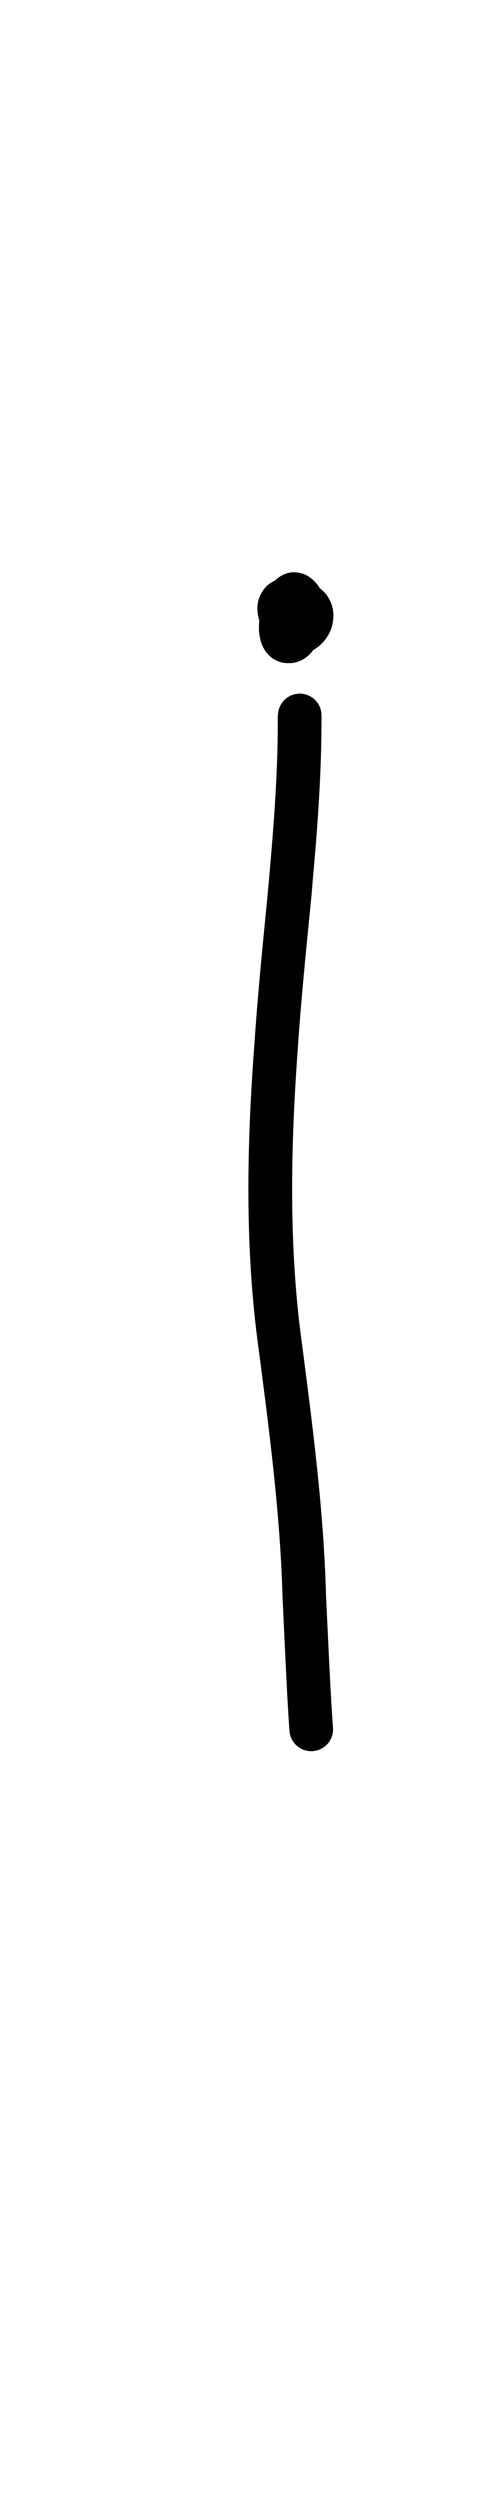 <?xml version="1.0" encoding="UTF-8" standalone="no"?>
<!-- Created with Inkscape (http://www.inkscape.org/) -->

<svg
   width="2mm"
   height="10mm"
   viewBox="0 0 2 10"
   version="1.1"
   id="svg1681"
   inkscape:version="1.2.1 (9c6d41e410, 2022-07-14)"
   sodipodi:docname="lower_i_9.svg"
   inkscape:export-filename="..\..\..\..\Downloads\lower a diff canvas resize 3.0.png"
   inkscape:export-xdpi="96"
   inkscape:export-ydpi="96"
   xmlns:inkscape="http://www.inkscape.org/namespaces/inkscape"
   xmlns:sodipodi="http://sodipodi.sourceforge.net/DTD/sodipodi-0.dtd"
   xmlns="http://www.w3.org/2000/svg"
   xmlns:svg="http://www.w3.org/2000/svg"
   xmlns:rdf="http://www.w3.org/1999/02/22-rdf-syntax-ns#"
   xmlns:cc="http://creativecommons.org/ns#"
   xmlns:dc="http://purl.org/dc/elements/1.1/">
  <defs
     id="defs1675">
    <inkscape:path-effect
       effect="powerstroke"
       id="path-effect852"
       is_visible="true"
       lpeversion="1"
       offset_points="0.562,0.087"
       not_jump="true"
       sort_points="true"
       interpolator_type="CentripetalCatmullRom"
       interpolator_beta="0.75"
       start_linecap_type="round"
       linejoin_type="spiro"
       miter_limit="4"
       scale_width="1"
       end_linecap_type="round" />
    <inkscape:path-effect
       effect="simplify"
       id="path-effect850"
       is_visible="true"
       lpeversion="1"
       steps="1"
       threshold="0.005"
       smooth_angles="0"
       helper_size="0"
       simplify_individual_paths="false"
       simplify_just_coalesce="false"
       step="1" />
    <inkscape:path-effect
       effect="powerstroke"
       id="path-effect788"
       is_visible="true"
       lpeversion="1"
       offset_points="0.469,0.08 | 2.626,0.065"
       not_jump="true"
       sort_points="true"
       interpolator_type="CentripetalCatmullRom"
       interpolator_beta="0.75"
       start_linecap_type="round"
       linejoin_type="spiro"
       miter_limit="4"
       scale_width="1"
       end_linecap_type="round" />
    <inkscape:path-effect
       effect="simplify"
       id="path-effect786"
       is_visible="true"
       lpeversion="1"
       steps="1"
       threshold="0.005"
       smooth_angles="0"
       helper_size="0"
       simplify_individual_paths="false"
       simplify_just_coalesce="false"
       step="1" />
    <inkscape:path-effect
       effect="powerstroke"
       id="path-effect781"
       is_visible="true"
       lpeversion="1"
       offset_points="1.958,0.076"
       not_jump="true"
       sort_points="true"
       interpolator_type="CentripetalCatmullRom"
       interpolator_beta="0.75"
       start_linecap_type="round"
       linejoin_type="spiro"
       miter_limit="4"
       scale_width="1"
       end_linecap_type="round" />
    <inkscape:path-effect
       effect="simplify"
       id="path-effect779"
       is_visible="true"
       lpeversion="1"
       steps="1"
       threshold="0.005"
       smooth_angles="0"
       helper_size="0"
       simplify_individual_paths="false"
       simplify_just_coalesce="false"
       step="1" />
    <inkscape:path-effect
       effect="powerstroke"
       id="path-effect721"
       is_visible="true"
       lpeversion="1"
       offset_points="2.82,0.069 | 24.015,0.079"
       not_jump="true"
       sort_points="true"
       interpolator_type="CentripetalCatmullRom"
       interpolator_beta="0.75"
       start_linecap_type="round"
       linejoin_type="spiro"
       miter_limit="4"
       scale_width="1"
       end_linecap_type="round" />
    <inkscape:path-effect
       effect="simplify"
       id="path-effect719"
       is_visible="true"
       lpeversion="1"
       steps="1"
       threshold="0.005"
       smooth_angles="0"
       helper_size="0"
       simplify_individual_paths="false"
       simplify_just_coalesce="false"
       step="1" />
    <inkscape:path-effect
       effect="powerstroke"
       id="path-effect714"
       is_visible="true"
       lpeversion="1"
       offset_points="0.49,0.076 | 2.532,0.06"
       not_jump="true"
       sort_points="true"
       interpolator_type="CentripetalCatmullRom"
       interpolator_beta="0.75"
       start_linecap_type="round"
       linejoin_type="spiro"
       miter_limit="4"
       scale_width="1"
       end_linecap_type="round" />
    <inkscape:path-effect
       effect="simplify"
       id="path-effect712"
       is_visible="true"
       lpeversion="1"
       steps="1"
       threshold="0.005"
       smooth_angles="0"
       helper_size="0"
       simplify_individual_paths="false"
       simplify_just_coalesce="false"
       step="1" />
    <inkscape:path-effect
       effect="powerstroke"
       id="path-effect562"
       is_visible="true"
       lpeversion="1"
       offset_points="4.107,0.083"
       not_jump="true"
       sort_points="true"
       interpolator_type="CentripetalCatmullRom"
       interpolator_beta="0.75"
       start_linecap_type="round"
       linejoin_type="spiro"
       miter_limit="4"
       scale_width="1"
       end_linecap_type="round" />
    <inkscape:path-effect
       effect="simplify"
       id="path-effect560"
       is_visible="true"
       lpeversion="1"
       steps="1"
       threshold="0.005"
       smooth_angles="0"
       helper_size="0"
       simplify_individual_paths="false"
       simplify_just_coalesce="false"
       step="1" />
    <inkscape:path-effect
       effect="powerstroke"
       id="path-effect508"
       is_visible="true"
       lpeversion="1"
       offset_points="2.617,0.084 | 13.959,0.099"
       not_jump="true"
       sort_points="true"
       interpolator_type="CentripetalCatmullRom"
       interpolator_beta="0.75"
       start_linecap_type="round"
       linejoin_type="spiro"
       miter_limit="4"
       scale_width="1"
       end_linecap_type="round" />
    <inkscape:path-effect
       effect="simplify"
       id="path-effect506"
       is_visible="true"
       lpeversion="1"
       steps="1"
       threshold="0.005"
       smooth_angles="0"
       helper_size="0"
       simplify_individual_paths="false"
       simplify_just_coalesce="false"
       step="1" />
    <inkscape:path-effect
       effect="powerstroke"
       id="path-effect501"
       is_visible="true"
       lpeversion="1"
       offset_points="0.191,0.105 | 0.871,0.096"
       not_jump="true"
       sort_points="true"
       interpolator_type="CentripetalCatmullRom"
       interpolator_beta="0.75"
       start_linecap_type="round"
       linejoin_type="spiro"
       miter_limit="4"
       scale_width="1"
       end_linecap_type="round" />
    <inkscape:path-effect
       effect="simplify"
       id="path-effect499"
       is_visible="true"
       lpeversion="1"
       steps="1"
       threshold="0.005"
       smooth_angles="0"
       helper_size="0"
       simplify_individual_paths="false"
       simplify_just_coalesce="false"
       step="1" />
    <inkscape:path-effect
       effect="powerstroke"
       id="path-effect451"
       is_visible="true"
       lpeversion="1"
       offset_points="2.258,0.066 | 5.298,0.074"
       not_jump="true"
       sort_points="true"
       interpolator_type="CentripetalCatmullRom"
       interpolator_beta="0.75"
       start_linecap_type="round"
       linejoin_type="spiro"
       miter_limit="4"
       scale_width="1"
       end_linecap_type="round" />
    <inkscape:path-effect
       effect="simplify"
       id="path-effect449"
       is_visible="true"
       lpeversion="1"
       steps="1"
       threshold="0.005"
       smooth_angles="0"
       helper_size="0"
       simplify_individual_paths="false"
       simplify_just_coalesce="false"
       step="1" />
    <inkscape:path-effect
       effect="powerstroke"
       id="path-effect270"
       is_visible="true"
       lpeversion="1"
       offset_points="2.786,0.092"
       not_jump="true"
       sort_points="true"
       interpolator_type="CentripetalCatmullRom"
       interpolator_beta="0.75"
       start_linecap_type="round"
       linejoin_type="spiro"
       miter_limit="4"
       scale_width="1"
       end_linecap_type="round" />
    <inkscape:path-effect
       effect="simplify"
       id="path-effect268"
       is_visible="true"
       lpeversion="1"
       steps="1"
       threshold="0.005"
       smooth_angles="0"
       helper_size="0"
       simplify_individual_paths="false"
       simplify_just_coalesce="false"
       step="1" />
    <inkscape:path-effect
       effect="powerstroke"
       id="path-effect263"
       is_visible="true"
       lpeversion="1"
       offset_points="0.644,0.11"
       not_jump="true"
       sort_points="true"
       interpolator_type="CentripetalCatmullRom"
       interpolator_beta="0.75"
       start_linecap_type="round"
       linejoin_type="spiro"
       miter_limit="4"
       scale_width="1"
       end_linecap_type="round" />
    <inkscape:path-effect
       effect="simplify"
       id="path-effect261"
       is_visible="true"
       lpeversion="1"
       steps="1"
       threshold="0.005"
       smooth_angles="0"
       helper_size="0"
       simplify_individual_paths="false"
       simplify_just_coalesce="false"
       step="1" />
    <inkscape:path-effect
       effect="powerstroke"
       id="path-effect1845"
       is_visible="true"
       lpeversion="1"
       offset_points="1.462,0.12"
       not_jump="true"
       sort_points="true"
       interpolator_type="CentripetalCatmullRom"
       interpolator_beta="0.75"
       start_linecap_type="round"
       linejoin_type="spiro"
       miter_limit="4"
       scale_width="1"
       end_linecap_type="round" />
    <inkscape:path-effect
       effect="simplify"
       id="path-effect1843"
       is_visible="true"
       lpeversion="1"
       steps="1"
       threshold="0.004"
       smooth_angles="0"
       helper_size="0"
       simplify_individual_paths="false"
       simplify_just_coalesce="false"
       step="1" />
    <inkscape:path-effect
       effect="powerstroke"
       id="path-effect1838"
       is_visible="true"
       lpeversion="1"
       offset_points="1.015,0.102"
       not_jump="true"
       sort_points="true"
       interpolator_type="CentripetalCatmullRom"
       interpolator_beta="0.75"
       start_linecap_type="round"
       linejoin_type="spiro"
       miter_limit="4"
       scale_width="1"
       end_linecap_type="round" />
    <inkscape:path-effect
       effect="simplify"
       id="path-effect1836"
       is_visible="true"
       lpeversion="1"
       steps="1"
       threshold="0.004"
       smooth_angles="0"
       helper_size="0"
       simplify_individual_paths="false"
       simplify_just_coalesce="false"
       step="1" />
    <inkscape:path-effect
       effect="powerstroke"
       id="path-effect502"
       is_visible="true"
       lpeversion="1"
       offset_points="3.009,0.216 | 7.36,0.176 | 9.416,0.202"
       not_jump="true"
       sort_points="true"
       interpolator_type="CentripetalCatmullRom"
       interpolator_beta="0.75"
       start_linecap_type="round"
       linejoin_type="spiro"
       miter_limit="4"
       scale_width="1"
       end_linecap_type="round" />
    <inkscape:path-effect
       effect="simplify"
       id="path-effect500"
       is_visible="true"
       lpeversion="1"
       steps="1"
       threshold="0.004"
       smooth_angles="0"
       helper_size="0"
       simplify_individual_paths="false"
       simplify_just_coalesce="false"
       step="1" />
    <inkscape:path-effect
       effect="powerstroke"
       id="path-effect241"
       is_visible="true"
       lpeversion="1"
       offset_points="2.688,0.341"
       not_jump="true"
       sort_points="true"
       interpolator_type="CentripetalCatmullRom"
       interpolator_beta="0.75"
       start_linecap_type="round"
       linejoin_type="spiro"
       miter_limit="4"
       scale_width="1"
       end_linecap_type="round" />
    <inkscape:path-effect
       effect="simplify"
       id="path-effect239"
       is_visible="true"
       lpeversion="1"
       steps="1"
       threshold="0.003"
       smooth_angles="0"
       helper_size="0"
       simplify_individual_paths="false"
       simplify_just_coalesce="false"
       step="1" />
    <inkscape:path-effect
       effect="powerstroke"
       id="path-effect234"
       is_visible="true"
       lpeversion="1"
       offset_points="2.136,0.075"
       not_jump="true"
       sort_points="true"
       interpolator_type="CentripetalCatmullRom"
       interpolator_beta="0.75"
       start_linecap_type="round"
       linejoin_type="spiro"
       miter_limit="4"
       scale_width="1"
       end_linecap_type="round" />
    <inkscape:path-effect
       effect="simplify"
       id="path-effect232"
       is_visible="true"
       lpeversion="1"
       steps="1"
       threshold="0.003"
       smooth_angles="0"
       helper_size="0"
       simplify_individual_paths="false"
       simplify_just_coalesce="false"
       step="1" />
    <inkscape:path-effect
       effect="powerstroke"
       id="path-effect227"
       is_visible="true"
       lpeversion="1"
       offset_points="2.187,0.075"
       not_jump="true"
       sort_points="true"
       interpolator_type="CentripetalCatmullRom"
       interpolator_beta="0.75"
       start_linecap_type="round"
       linejoin_type="spiro"
       miter_limit="4"
       scale_width="1"
       end_linecap_type="round" />
    <inkscape:path-effect
       effect="simplify"
       id="path-effect225"
       is_visible="true"
       lpeversion="1"
       steps="1"
       threshold="0.003"
       smooth_angles="0"
       helper_size="0"
       simplify_individual_paths="false"
       simplify_just_coalesce="false"
       step="1" />
    <inkscape:path-effect
       effect="powerstroke"
       id="path-effect166"
       is_visible="true"
       lpeversion="1"
       offset_points="1.964,0.075"
       not_jump="true"
       sort_points="true"
       interpolator_type="CentripetalCatmullRom"
       interpolator_beta="0.75"
       start_linecap_type="round"
       linejoin_type="spiro"
       miter_limit="4"
       scale_width="1"
       end_linecap_type="round" />
    <inkscape:path-effect
       effect="simplify"
       id="path-effect164"
       is_visible="true"
       lpeversion="1"
       steps="1"
       threshold="0.003"
       smooth_angles="0"
       helper_size="0"
       simplify_individual_paths="false"
       simplify_just_coalesce="false"
       step="1" />
    <inkscape:path-effect
       effect="powerstroke"
       id="path-effect159"
       is_visible="true"
       lpeversion="1"
       offset_points="2.261,0.075"
       not_jump="true"
       sort_points="true"
       interpolator_type="CentripetalCatmullRom"
       interpolator_beta="0.75"
       start_linecap_type="round"
       linejoin_type="spiro"
       miter_limit="4"
       scale_width="1"
       end_linecap_type="round" />
    <inkscape:path-effect
       effect="simplify"
       id="path-effect157"
       is_visible="true"
       lpeversion="1"
       steps="1"
       threshold="0.003"
       smooth_angles="0"
       helper_size="0"
       simplify_individual_paths="false"
       simplify_just_coalesce="false"
       step="1" />
    <inkscape:path-effect
       effect="powerstroke"
       id="path-effect152"
       is_visible="true"
       lpeversion="1"
       offset_points="2.827,0.075"
       not_jump="true"
       sort_points="true"
       interpolator_type="CentripetalCatmullRom"
       interpolator_beta="0.75"
       start_linecap_type="round"
       linejoin_type="spiro"
       miter_limit="4"
       scale_width="1"
       end_linecap_type="round" />
    <inkscape:path-effect
       effect="simplify"
       id="path-effect150"
       is_visible="true"
       lpeversion="1"
       steps="1"
       threshold="0.003"
       smooth_angles="0"
       helper_size="0"
       simplify_individual_paths="false"
       simplify_just_coalesce="false"
       step="1" />
    <inkscape:path-effect
       effect="powerstroke"
       id="path-effect145"
       is_visible="true"
       lpeversion="1"
       offset_points="3.837,0.075"
       not_jump="true"
       sort_points="true"
       interpolator_type="CentripetalCatmullRom"
       interpolator_beta="0.75"
       start_linecap_type="round"
       linejoin_type="spiro"
       miter_limit="4"
       scale_width="1"
       end_linecap_type="round" />
    <inkscape:path-effect
       effect="simplify"
       id="path-effect143"
       is_visible="true"
       lpeversion="1"
       steps="1"
       threshold="0.003"
       smooth_angles="0"
       helper_size="0"
       simplify_individual_paths="false"
       simplify_just_coalesce="false"
       step="1" />
    <inkscape:path-effect
       effect="powerstroke"
       id="path-effect138"
       is_visible="true"
       lpeversion="1"
       offset_points="2.688,0.075"
       not_jump="true"
       sort_points="true"
       interpolator_type="CentripetalCatmullRom"
       interpolator_beta="0.75"
       start_linecap_type="round"
       linejoin_type="spiro"
       miter_limit="4"
       scale_width="1"
       end_linecap_type="round" />
    <inkscape:path-effect
       effect="simplify"
       id="path-effect136"
       is_visible="true"
       lpeversion="1"
       steps="1"
       threshold="0.003"
       smooth_angles="0"
       helper_size="0"
       simplify_individual_paths="false"
       simplify_just_coalesce="false"
       step="1" />
    <inkscape:path-effect
       effect="powerstroke"
       id="path-effect131"
       is_visible="true"
       lpeversion="1"
       offset_points="1.994,0.075"
       not_jump="true"
       sort_points="true"
       interpolator_type="CentripetalCatmullRom"
       interpolator_beta="0.75"
       start_linecap_type="round"
       linejoin_type="spiro"
       miter_limit="4"
       scale_width="1"
       end_linecap_type="round" />
    <inkscape:path-effect
       effect="simplify"
       id="path-effect129"
       is_visible="true"
       lpeversion="1"
       steps="1"
       threshold="0.003"
       smooth_angles="0"
       helper_size="0"
       simplify_individual_paths="false"
       simplify_just_coalesce="false"
       step="1" />
  </defs>
  <sodipodi:namedview
     id="base"
     pagecolor="#ffffff"
     bordercolor="#666666"
     borderopacity="1.0"
     inkscape:pageopacity="0.0"
     inkscape:pageshadow="2"
     inkscape:zoom="22.4"
     inkscape:cx="-0.58035714"
     inkscape:cy="17.321428"
     inkscape:document-units="mm"
     inkscape:current-layer="layer1"
     showgrid="false"
     fit-margin-top="0"
     fit-margin-left="0"
     fit-margin-right="0"
     fit-margin-bottom="0"
     inkscape:window-width="1920"
     inkscape:window-height="1057"
     inkscape:window-x="1072"
     inkscape:window-y="321"
     inkscape:window-maximized="1"
     showguides="true"
     inkscape:guide-bbox="true"
     inkscape:snap-bbox="true"
     inkscape:bbox-nodes="true"
     inkscape:snap-nodes="false"
     inkscape:snap-others="false"
     inkscape:snap-page="true"
     inkscape:snap-grids="false"
     inkscape:snap-to-guides="false"
     inkscape:snap-global="false"
     inkscape:pagecheckerboard="0"
     inkscape:showpageshadow="2"
     inkscape:deskcolor="#d1d1d1">
    <sodipodi:guide
       position="-6.181,9.499"
       orientation="0,1"
       id="guide816"
       inkscape:locked="false" />
    <sodipodi:guide
       position="-4.41,10.647"
       orientation="0,1"
       id="guide818"
       inkscape:locked="false" />
    <sodipodi:guide
       position="2.76,11.096"
       orientation="1,0"
       id="guide820"
       inkscape:locked="false" />
    <sodipodi:guide
       position="3.657,10.942"
       orientation="1,0"
       id="guide822"
       inkscape:locked="false" />
    <sodipodi:guide
       position="-0.052,9.749"
       orientation="1,0"
       id="guide1853"
       inkscape:locked="false" />
    <sodipodi:guide
       position="-2.372,3.018"
       orientation="0,1"
       id="guide1855"
       inkscape:locked="false" />
  </sodipodi:namedview>
  <g
     inkscape:label="Layer 1"
     inkscape:groupmode="layer"
     id="layer1"
     transform="translate(17.028,-147.229)">
    <path
       d="m -15.82,149.784 c -0.004,-0.019 -0.008,-0.03 -0.013,-0.046 -4.62e-4,-0.002 -8.53e-4,-0.003 -0.001,-0.004 0.003,-0.005 0.007,-0.009 0.011,-0.013 0.003,-0.003 0.006,-0.005 0.009,-0.006 0.002,-9.4e-4 0.003,-0.001 0.004,-0.002 -0.007,5.8e-4 -0.011,3.7e-4 -0.015,-6e-4 -0.004,-9e-4 -0.007,-0.002 -0.01,-0.004 -0.006,-0.003 -0.009,-0.007 -0.01,-0.01 -0.001,-0.002 -0.002,-0.003 -0.002,-0.004 -1.21e-4,-5.8e-4 -3.92e-4,-0.002 2.9e-5,-0.005 l -0.012,0.011 c -0.012,0.006 -0.022,0.013 -0.028,0.018 -0.006,0.005 -0.011,0.009 -0.014,0.011 -0.003,0.002 -0.003,0.002 -1.42e-4,5e-4 0.003,-0.001 0.008,-0.003 0.015,-0.003 0.005,-3e-5 0.01,8e-5 0.015,0.001 0.005,0.001 0.01,0.003 0.015,0.005 0.004,0.002 0.007,0.004 0.011,0.007 0.004,0.003 0.006,0.006 0.008,0.009 0.004,0.006 0.005,0.01 0.005,0.011 1.54e-4,8.7e-4 -1.25e-4,-8.4e-4 -1.5e-5,-0.004 1.15e-4,-0.003 4.87e-4,-0.007 0.001,-0.011 0.003,-0.013 0.007,-0.029 0.013,-0.041 0.003,-0.006 0.006,-0.011 0.009,-0.015 0.003,-0.004 0.006,-0.006 0.008,-0.008 -0.005,0.003 -0.009,0.006 -0.015,0.008 -0.005,0.002 -0.011,0.003 -0.016,0.003 -0.011,5.4e-4 -0.019,-0.002 -0.026,-0.005 -0.006,-0.003 -0.011,-0.007 -0.015,-0.011 -0.004,-0.004 -0.007,-0.01 -0.009,-0.017 9.5e-4,0.004 0.002,0.012 -1.48e-4,0.025 -0.002,0.013 -0.006,0.027 -0.011,0.043 -3.9e-4,8.5e-4 -0.002,0.004 -0.003,0.007 -0.001,0.003 -0.003,0.004 -0.002,0.004 4.06e-4,-4.4e-4 0.003,-0.003 0.008,-0.006 0.003,-0.001 0.006,-0.002 0.01,-0.003 0.004,-5.6e-4 0.007,-5e-4 0.011,-5e-5 0.002,3.1e-4 0.006,0.001 0.01,0.003 0.004,0.002 0.007,0.004 0.01,0.007 0.005,0.005 0.008,0.009 0.008,0.01 4.81e-4,0.001 1.34e-4,6.7e-4 -2.75e-4,-0.002 -3.84e-4,-0.002 -6.22e-4,-0.005 -6.46e-4,-0.008 -3.26e-4,-0.027 0.005,-0.052 0.016,-0.075 9.12e-4,-0.002 0.002,-0.004 0.003,-0.005 0.001,-0.002 0.001,-0.001 -3.34e-4,3e-5 -0.002,0.001 -0.006,0.005 -0.014,0.007 -0.004,0.001 -0.009,0.002 -0.014,0.002 -0.005,-9e-5 -0.01,-0.001 -0.014,-0.002 -0.01,-0.004 -0.012,-0.006 -0.014,-0.007 -4.5e-4,-5e-5 -7.6e-5,0.001 4.1e-5,0.003 1.18e-4,0.002 -7.4e-5,0.004 -3.26e-4,0.005 -2.96e-4,0.001 8.36e-4,-0.001 0.002,-0.003 0.006,-0.005 0.008,-0.006 0.012,-0.007 0.004,-7.2e-4 0.009,-4.3e-4 0.014,0.001 0.004,0.001 0.004,0.002 0.004,0.002 -6.7e-4,-9.3e-4 -2e-5,3.7e-4 -2.28e-4,0.004 -2.36e-4,0.004 -0.002,0.009 -0.005,0.013 -0.008,0.01 -0.013,0.012 -0.017,0.013 -0.004,8.4e-4 -0.006,4.6e-4 -0.007,7e-5 -0.002,-4e-4 -0.004,-0.001 -0.006,-0.004 -0.003,-0.003 -0.006,-0.007 -0.007,-0.013 -8.52e-4,-0.002 -6.97e-4,-0.011 0.001,-0.018 0.002,-0.007 0.005,-0.013 0.009,-0.016 0.003,-0.004 0.007,-0.006 0.01,-0.008 0.004,-0.002 0.008,-0.003 0.013,-0.004 -0.013,0.002 -0.022,0.001 -0.035,-0.001 a 0.076,0.076 90 0 0 -0.029,0.149 c 0.014,0.003 0.047,0.009 0.083,0.003 0.009,-3.8e-4 0.024,-0.005 0.037,-0.012 0.013,-0.006 0.025,-0.016 0.035,-0.028 0.01,-0.011 0.019,-0.026 0.024,-0.044 0.005,-0.018 0.005,-0.037 -2.51e-4,-0.056 -0.004,-0.021 -0.017,-0.044 -0.035,-0.061 -0.017,-0.016 -0.037,-0.028 -0.059,-0.033 -0.021,-0.006 -0.044,-0.007 -0.068,-0.001 -0.023,0.006 -0.047,0.018 -0.065,0.039 -0.02,0.026 -0.028,0.05 -0.029,0.074 -0.001,0.023 0.003,0.044 0.011,0.063 0.008,0.018 0.019,0.035 0.033,0.049 0.014,0.014 0.031,0.026 0.052,0.034 0.022,0.008 0.043,0.009 0.063,0.006 0.019,-0.003 0.037,-0.011 0.052,-0.021 0.015,-0.01 0.027,-0.023 0.037,-0.038 0.01,-0.015 0.017,-0.033 0.02,-0.052 0.003,-0.011 0.004,-0.026 0.003,-0.042 -8.87e-4,-0.015 -0.004,-0.031 -0.009,-0.047 -0.005,-0.015 -0.014,-0.031 -0.026,-0.045 -0.012,-0.014 -0.027,-0.027 -0.046,-0.036 -0.018,-0.007 -0.029,-0.008 -0.04,-0.009 -0.011,-1.8e-4 -0.021,0.001 -0.031,0.004 -0.019,0.006 -0.033,0.015 -0.044,0.025 -0.01,0.009 -0.018,0.019 -0.024,0.028 -0.006,0.009 -0.011,0.017 -0.014,0.025 -0.021,0.045 -0.031,0.094 -0.031,0.142 6.6e-5,0.009 7.58e-4,0.02 0.003,0.032 0.002,0.011 0.005,0.025 0.011,0.038 0.006,0.014 0.016,0.029 0.031,0.043 0.008,0.007 0.017,0.013 0.027,0.017 0.01,0.005 0.021,0.008 0.032,0.009 0.01,0.001 0.021,0.001 0.032,-1.4e-4 0.011,-0.002 0.021,-0.005 0.03,-0.009 0.018,-0.008 0.032,-0.02 0.042,-0.031 0.01,-0.011 0.017,-0.022 0.023,-0.033 0.006,-0.01 0.01,-0.02 0.013,-0.029 0.008,-0.023 0.015,-0.047 0.019,-0.073 0.004,-0.027 0.004,-0.057 -0.005,-0.089 -0.005,-0.017 -0.013,-0.029 -0.022,-0.04 -0.009,-0.01 -0.02,-0.019 -0.033,-0.026 -0.013,-0.006 -0.03,-0.011 -0.048,-0.01 -0.009,4.6e-4 -0.018,0.002 -0.027,0.005 -0.009,0.003 -0.017,0.008 -0.025,0.013 -0.016,0.012 -0.028,0.025 -0.039,0.038 -0.01,0.014 -0.019,0.028 -0.025,0.042 -0.013,0.028 -0.021,0.057 -0.025,0.08 -0.002,0.012 -0.003,0.021 -0.003,0.031 -3.8e-4,0.01 -1.13e-4,0.023 0.002,0.036 0.002,0.013 0.007,0.03 0.018,0.046 0.005,0.008 0.012,0.016 0.02,0.023 0.008,0.007 0.018,0.013 0.028,0.017 0.005,0.002 0.01,0.004 0.015,0.005 0.005,0.001 0.01,0.001 0.015,0.001 0.019,-1e-4 0.036,-0.005 0.049,-0.011 0.013,-0.006 0.023,-0.013 0.029,-0.018 0.007,-0.005 0.012,-0.009 0.014,-0.012 0.003,-0.002 0.003,-0.002 0.001,-0.001 0.021,-0.007 0.045,-0.025 0.062,-0.047 0.019,-0.024 0.031,-0.053 0.033,-0.083 0.002,-0.012 0.001,-0.029 -0.002,-0.043 -0.003,-0.016 -0.01,-0.032 -0.019,-0.046 -0.01,-0.016 -0.024,-0.03 -0.041,-0.04 -0.01,-0.006 -0.02,-0.01 -0.031,-0.012 -0.012,-0.003 -0.023,-0.004 -0.034,-0.003 -0.008,9.2e-4 -0.011,0.001 -0.015,0.002 -0.017,0.003 -0.032,0.009 -0.045,0.016 -0.017,0.009 -0.031,0.019 -0.043,0.03 -0.026,0.024 -0.043,0.053 -0.054,0.077 -0.003,0.007 -0.005,0.014 -0.006,0.022 -0.002,0.015 -6.91e-4,0.029 8.42e-4,0.04 0.002,0.012 0.004,0.023 0.007,0.03 0.006,0.022 0.009,0.031 0.01,0.035 a 0.076,0.076 90 0 0 0.149,-0.03 z"
       id="path-1"
       inkscape:path-effect="#path-effect779;#path-effect781"
       inkscape:original-d="m -15.894226,149.79914 c -0.0058,-0.0254 -0.0166,-0.0502 -0.01746,-0.0763 -4.4e-4,-0.0134 0.02453,-0.0461 0.03352,-0.0545 0.104394,-0.0969 0.145922,0.062 0.05656,0.0981 -0.02461,0.01 -0.05248,0.05 -0.07262,0.0327 -0.05069,-0.0436 0.04442,-0.24635 0.08379,-0.16349 0.01609,0.0339 -0.01256,0.1981 -0.08379,0.16349 -0.05811,-0.0282 -0.0038,-0.25625 0.06424,-0.1981 0.04072,0.0348 0.03371,0.12497 -0.02863,0.13025 -0.05362,0.005 -0.0967,-0.088 -0.0391,-0.11226 0.08019,-0.0338 0.137813,0.11052 -0.01047,0.0804"
       style="fill:#000000;fill-rule:nonzero;stroke:none" />
    <path
       d="m -15.917,150.091 c 7.72e-4,0.136 -0.004,0.313 -0.034,0.643 -0.002,0.026 -0.005,0.053 -0.007,0.08 -0.01,0.102 -0.038,0.376 -0.051,0.572 -0.026,0.342 -0.047,0.791 0.016,1.242 0.045,0.347 0.086,0.664 0.095,0.987 0.011,0.234 0.02,0.435 0.028,0.538 a 0.087,0.087 90 0 0 0.174,-0.013 c -0.008,-0.101 -0.017,-0.297 -0.028,-0.531 -0.009,-0.332 -0.051,-0.657 -0.096,-1.004 -0.06,-0.433 -0.04,-0.866 -0.015,-1.207 0.013,-0.193 0.041,-0.463 0.051,-0.568 0.003,-0.027 0.005,-0.054 0.007,-0.081 0.031,-0.335 0.035,-0.518 0.035,-0.659 a 0.087,0.087 90 0 0 -0.174,0.001 z"
       id="path-1-5"
       inkscape:path-effect="#path-effect850;#path-effect852"
       inkscape:original-d="m -15.829988,150.09042 c -0.0024,0.1714 -0.006,0.34191 -0.02165,0.51282 -0.04545,0.4954 -0.101989,0.98716 -0.09566,1.48531 0.0042,0.33013 0.06044,0.66255 0.09775,0.99021 0.04041,0.35482 0.03886,0.71208 0.06564,1.06732"
       style="fill:#000000;fill-rule:nonzero;stroke:none" />
  </g>
</svg>
